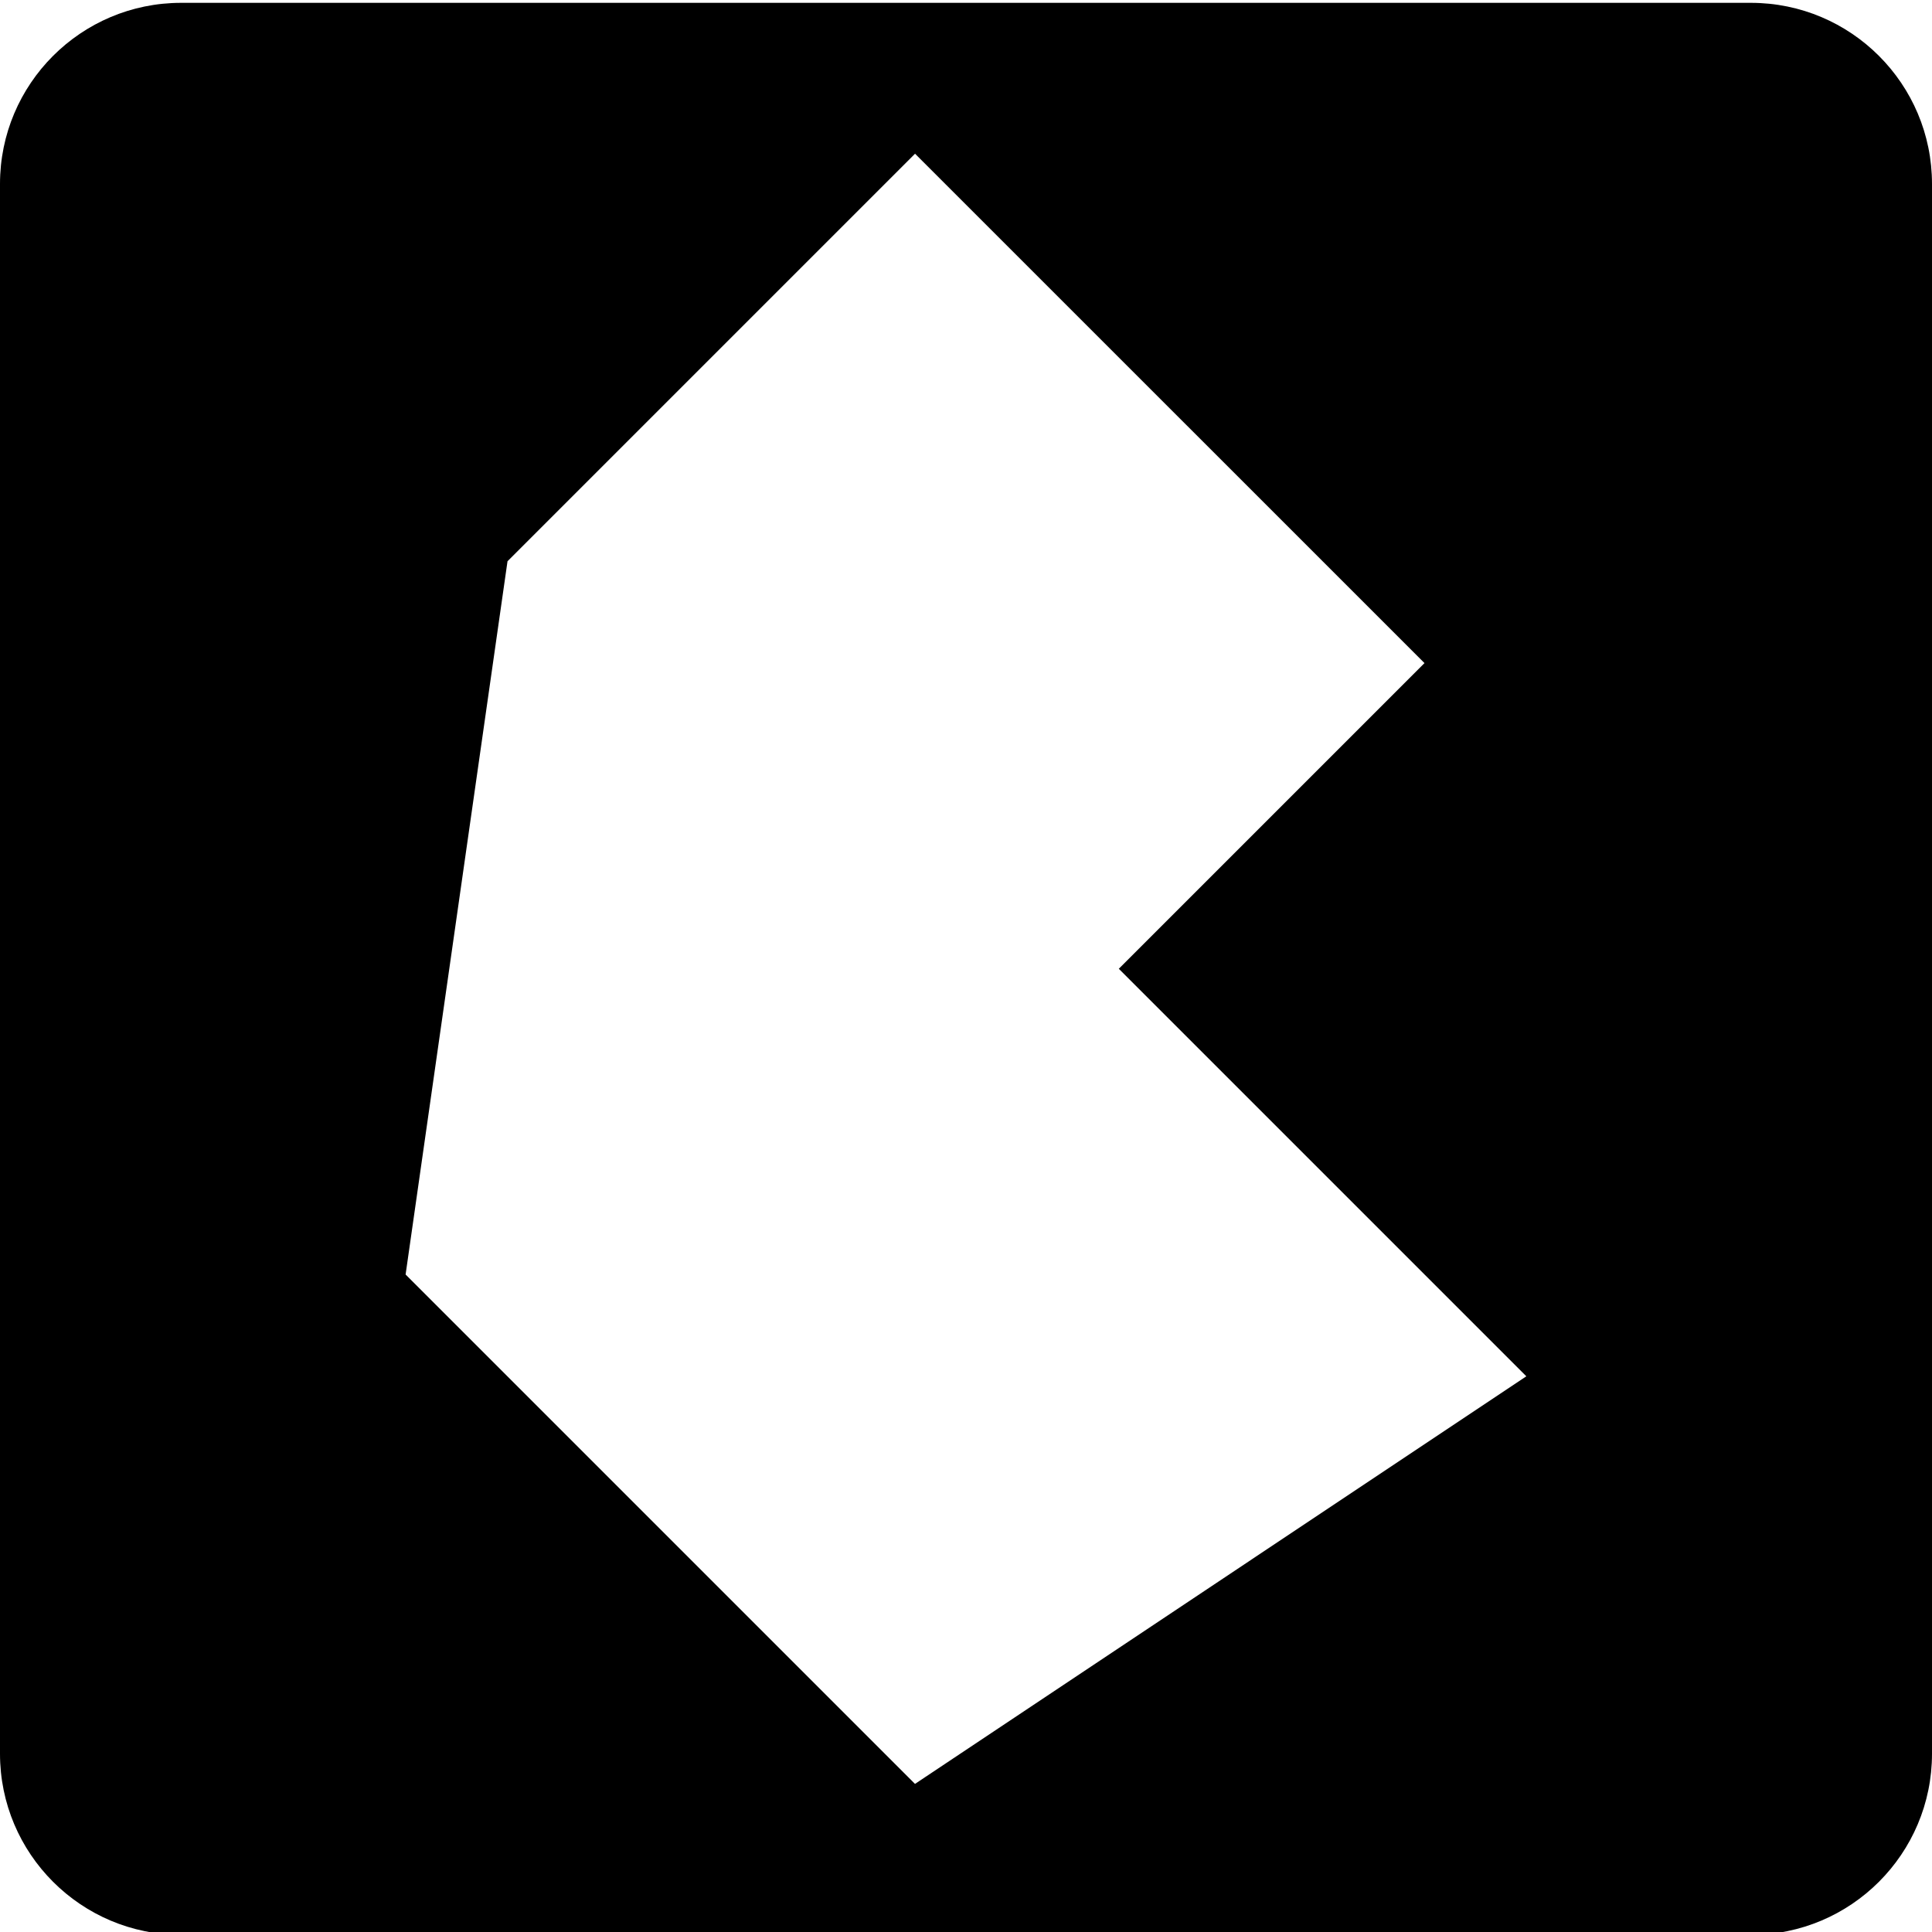 <?xml version="1.0" encoding="utf-8"?>
<!-- Generator: Adobe Illustrator 17.0.0, SVG Export Plug-In . SVG Version: 6.00 Build 0)  -->
<!DOCTYPE svg PUBLIC "-//W3C//DTD SVG 1.1//EN" "http://www.w3.org/Graphics/SVG/1.1/DTD/svg11.dtd">
<svg version="1.1" id="Layer_1" xmlns="http://www.w3.org/2000/svg" xmlns:xlink="http://www.w3.org/1999/xlink" x="0px" y="0px"
	 width="32px" height="32px" viewBox="0 0 32 32" enable-background="new 0 0 32 32" xml:space="preserve">
<path d="M29,0.047H3c-1.657,0-3,1.343-3,3v26c0,1.657,1.343,3,3,3h26c1.657,0,3-1.343,3-3v-26C32,1.39,30.657,0.047,29,0.047z
	 M15.155,29.547l-8.437-8.437L8.406,9.296l6.75-6.75l8.438,8.437l-5.063,5.063l6.75,6.75L15.155,29.547z"/>
</svg>
